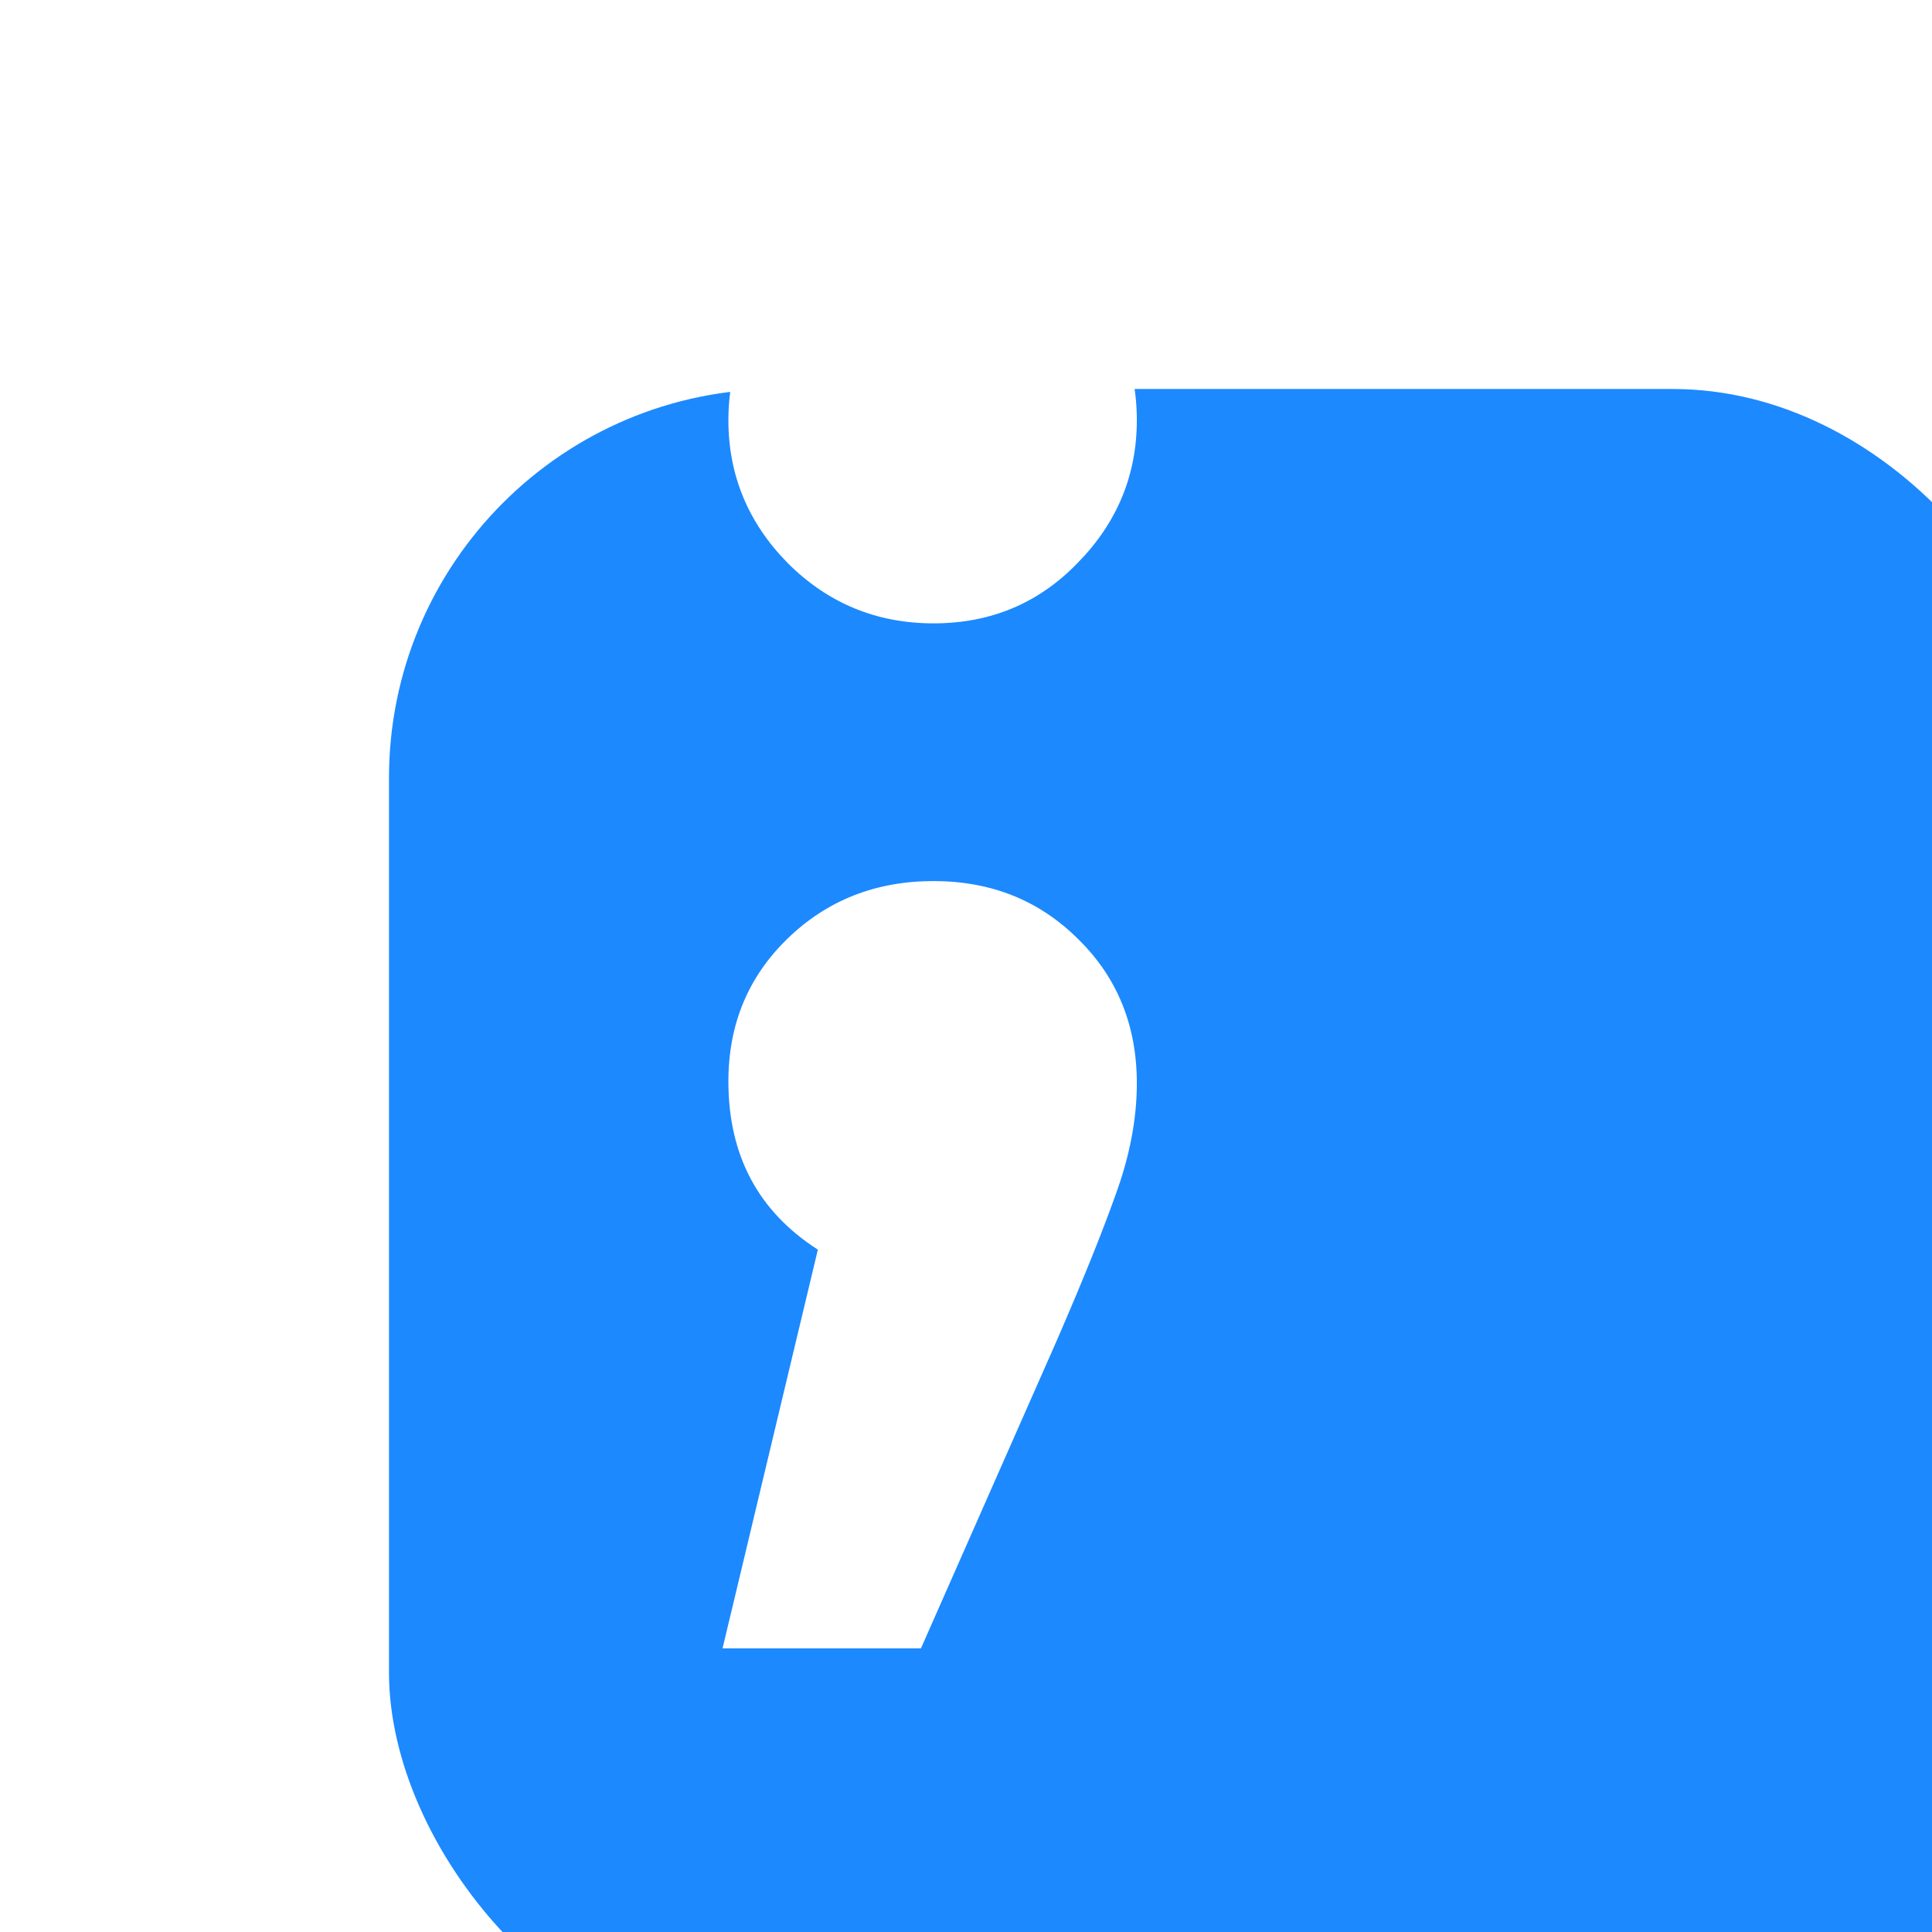 <svg width="596" height="596" viewBox="0 0 596 596" fill="none" xmlns="http://www.w3.org/2000/svg">
<g clip-path="url(#clip0_76_14)">
<g filter="url(#filter0_dd_76_14)">
<rect width="516" height="516" rx="120" fill="#1C89FF"/>
</g>
<g filter="url(#filter1_ii_76_14)">
<path d="M258 241.8C275.8 241.8 290.7 247.8 302.7 259.8C314.7 271.6 320.7 286.4 320.7 304.2C320.7 315.2 318.5 326.7 314.1 338.7C309.9 350.5 303.8 365.6 295.8 384L254.1 478.5H192.9L222.3 355.5C203.9 343.7 194.7 326.4 194.7 303.6C194.7 286 200.8 271.3 213 259.5C225.2 247.7 240.2 241.8 258 241.8ZM258 36.6C275.6 36.6 290.4 42.9 302.4 55.5C314.6 67.9 320.7 82.6 320.7 99.6C320.7 116.6 314.6 131.3 302.4 143.7C290.4 156.1 275.6 162.3 258 162.3C240.4 162.3 225.4 156.1 213 143.7C200.8 131.3 194.7 116.6 194.7 99.6C194.7 88.2 197.5 77.8 203.1 68.4C208.9 58.8 216.6 51.1 226.2 45.3C235.8 39.5 246.4 36.6 258 36.6Z" fill="white"/>
</g>
</g>
<defs>
<filter id="filter0_dd_76_14" x="0" y="0" width="596" height="596" filterUnits="userSpaceOnUse" color-interpolation-filters="sRGB">
<feFlood flood-opacity="0" result="BackgroundImageFix"/>
<feColorMatrix in="SourceAlpha" type="matrix" values="0 0 0 0 0 0 0 0 0 0 0 0 0 0 0 0 0 0 127 0" result="hardAlpha"/>
<feOffset dx="80" dy="80"/>
<feComposite in2="hardAlpha" operator="out"/>
<feColorMatrix type="matrix" values="0 0 0 0 0.384 0 0 0 0 0 0 0 0 0 0.933 0 0 0 1 0"/>
<feBlend mode="normal" in2="BackgroundImageFix" result="effect1_dropShadow_76_14"/>
<feColorMatrix in="SourceAlpha" type="matrix" values="0 0 0 0 0 0 0 0 0 0 0 0 0 0 0 0 0 0 127 0" result="hardAlpha"/>
<feOffset dx="40" dy="40"/>
<feComposite in2="hardAlpha" operator="out"/>
<feColorMatrix type="matrix" values="0 0 0 0 1 0 0 0 0 1 0 0 0 0 1 0 0 0 1 0"/>
<feBlend mode="normal" in2="effect1_dropShadow_76_14" result="effect2_dropShadow_76_14"/>
<feBlend mode="normal" in="SourceGraphic" in2="effect2_dropShadow_76_14" result="shape"/>
</filter>
<filter id="filter1_ii_76_14" x="192.9" y="36.6" width="127.8" height="441.9" filterUnits="userSpaceOnUse" color-interpolation-filters="sRGB">
<feFlood flood-opacity="0" result="BackgroundImageFix"/>
<feBlend mode="normal" in="SourceGraphic" in2="BackgroundImageFix" result="shape"/>
<feColorMatrix in="SourceAlpha" type="matrix" values="0 0 0 0 0 0 0 0 0 0 0 0 0 0 0 0 0 0 127 0" result="hardAlpha"/>
<feOffset dx="20" dy="20"/>
<feComposite in2="hardAlpha" operator="arithmetic" k2="-1" k3="1"/>
<feColorMatrix type="matrix" values="0 0 0 0 0.108 0 0 0 0 0.538 0 0 0 0 1 0 0 0 1 0"/>
<feBlend mode="normal" in2="shape" result="effect1_innerShadow_76_14"/>
<feColorMatrix in="SourceAlpha" type="matrix" values="0 0 0 0 0 0 0 0 0 0 0 0 0 0 0 0 0 0 127 0" result="hardAlpha"/>
<feOffset dx="10" dy="10"/>
<feComposite in2="hardAlpha" operator="arithmetic" k2="-1" k3="1"/>
<feColorMatrix type="matrix" values="0 0 0 0 0.384 0 0 0 0 0 0 0 0 0 0.933 0 0 0 1 0"/>
<feBlend mode="normal" in2="effect1_innerShadow_76_14" result="effect2_innerShadow_76_14"/>
</filter>
<clipPath id="clip0_76_14">
<rect width="596" height="596" fill="white"/>
</clipPath>
</defs>
</svg>
